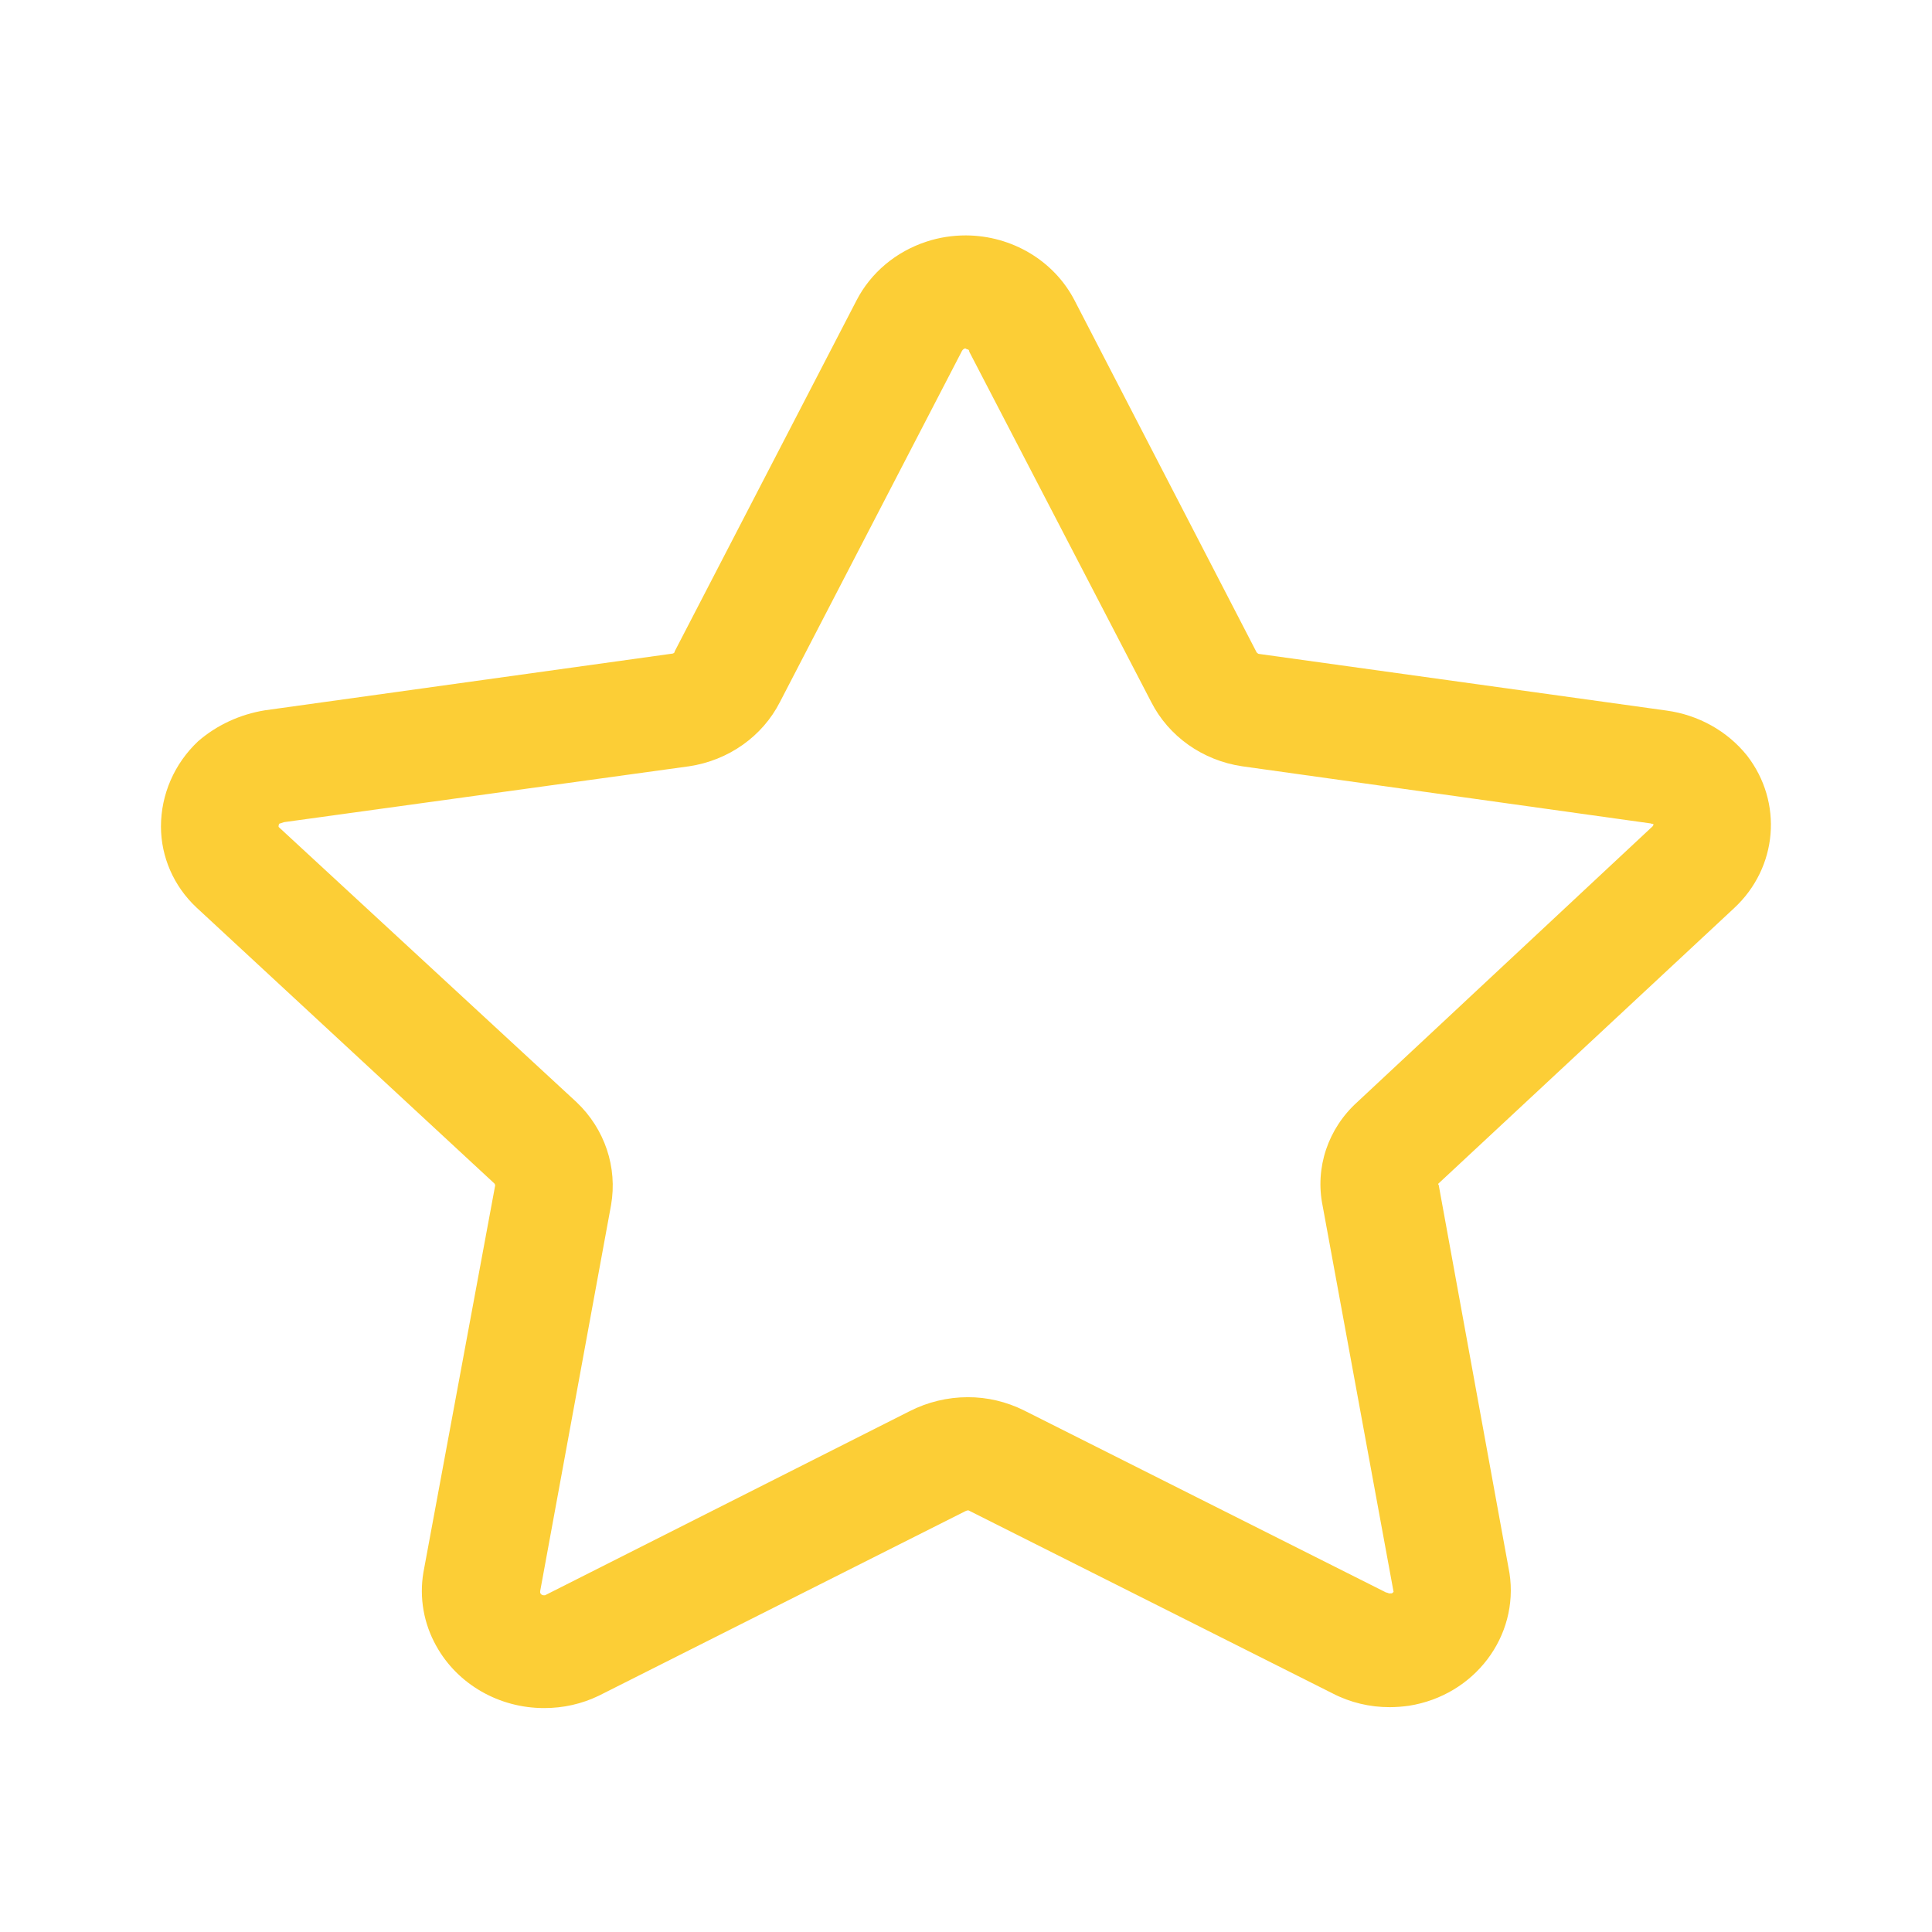 <svg width="32" height="32" viewBox="0 0 32 32" fill="none" xmlns="http://www.w3.org/2000/svg">
<path fill-rule="evenodd" clip-rule="evenodd" d="M7.227 27.264C7.579 27.897 8.266 28.292 9.013 28.291C9.327 28.292 9.639 28.222 9.919 28.086L15.989 25.03C16.005 25.021 16.023 25.016 16.042 25.017L22.07 28.047C22.362 28.199 22.689 28.277 23.019 28.276C23.125 28.276 23.231 28.267 23.335 28.253C24.421 28.082 25.162 27.104 25.002 26.057L23.829 19.625C23.822 19.616 23.82 19.616 23.82 19.614C23.819 19.614 23.819 19.614 23.819 19.613C23.819 19.609 23.829 19.6 23.829 19.6L28.722 15.042C29.445 14.371 29.537 13.289 28.935 12.513C28.609 12.107 28.13 11.841 27.602 11.769L20.853 10.831C20.841 10.831 20.827 10.819 20.814 10.806L17.799 4.977C17.459 4.319 16.763 3.903 15.999 3.899C15.778 3.899 15.557 3.932 15.346 4.002C14.841 4.167 14.423 4.516 14.186 4.977L11.175 10.789C11.175 10.816 11.147 10.828 11.121 10.828L4.387 11.765C3.975 11.832 3.591 12.009 3.281 12.278C2.887 12.649 2.666 13.159 2.666 13.691C2.667 14.195 2.878 14.678 3.253 15.03L8.186 19.6C8.197 19.61 8.201 19.624 8.201 19.638L7.013 26.044C6.942 26.463 7.018 26.892 7.227 27.264ZM15.961 5.782L15.974 5.773H15.999L16.011 5.785C16.023 5.785 16.034 5.787 16.043 5.795C16.051 5.803 16.055 5.813 16.054 5.825L19.067 11.626C19.357 12.197 19.919 12.595 20.573 12.692L27.322 13.636C27.334 13.636 27.346 13.639 27.357 13.644C27.363 13.646 27.369 13.646 27.375 13.644L27.389 13.656L27.375 13.684L22.482 18.253C21.995 18.692 21.778 19.342 21.907 19.972L23.082 26.367L23.055 26.391H23.027C23.022 26.394 23.017 26.394 23.011 26.391C22.998 26.39 22.985 26.385 22.973 26.378H22.961L16.961 23.361C16.673 23.218 16.353 23.14 16.027 23.142C15.693 23.142 15.362 23.223 15.066 23.374L9.027 26.423C9.021 26.424 9.013 26.424 9.006 26.423C8.978 26.423 8.954 26.405 8.947 26.38V26.354L10.121 19.96C10.23 19.335 10.017 18.697 9.547 18.253L4.614 13.696C4.613 13.676 4.615 13.66 4.626 13.643L4.707 13.617L11.414 12.692C12.067 12.594 12.629 12.197 12.919 11.626L15.934 5.811C15.941 5.799 15.949 5.789 15.961 5.782Z" fill="#FCCE36"/>
</svg>
